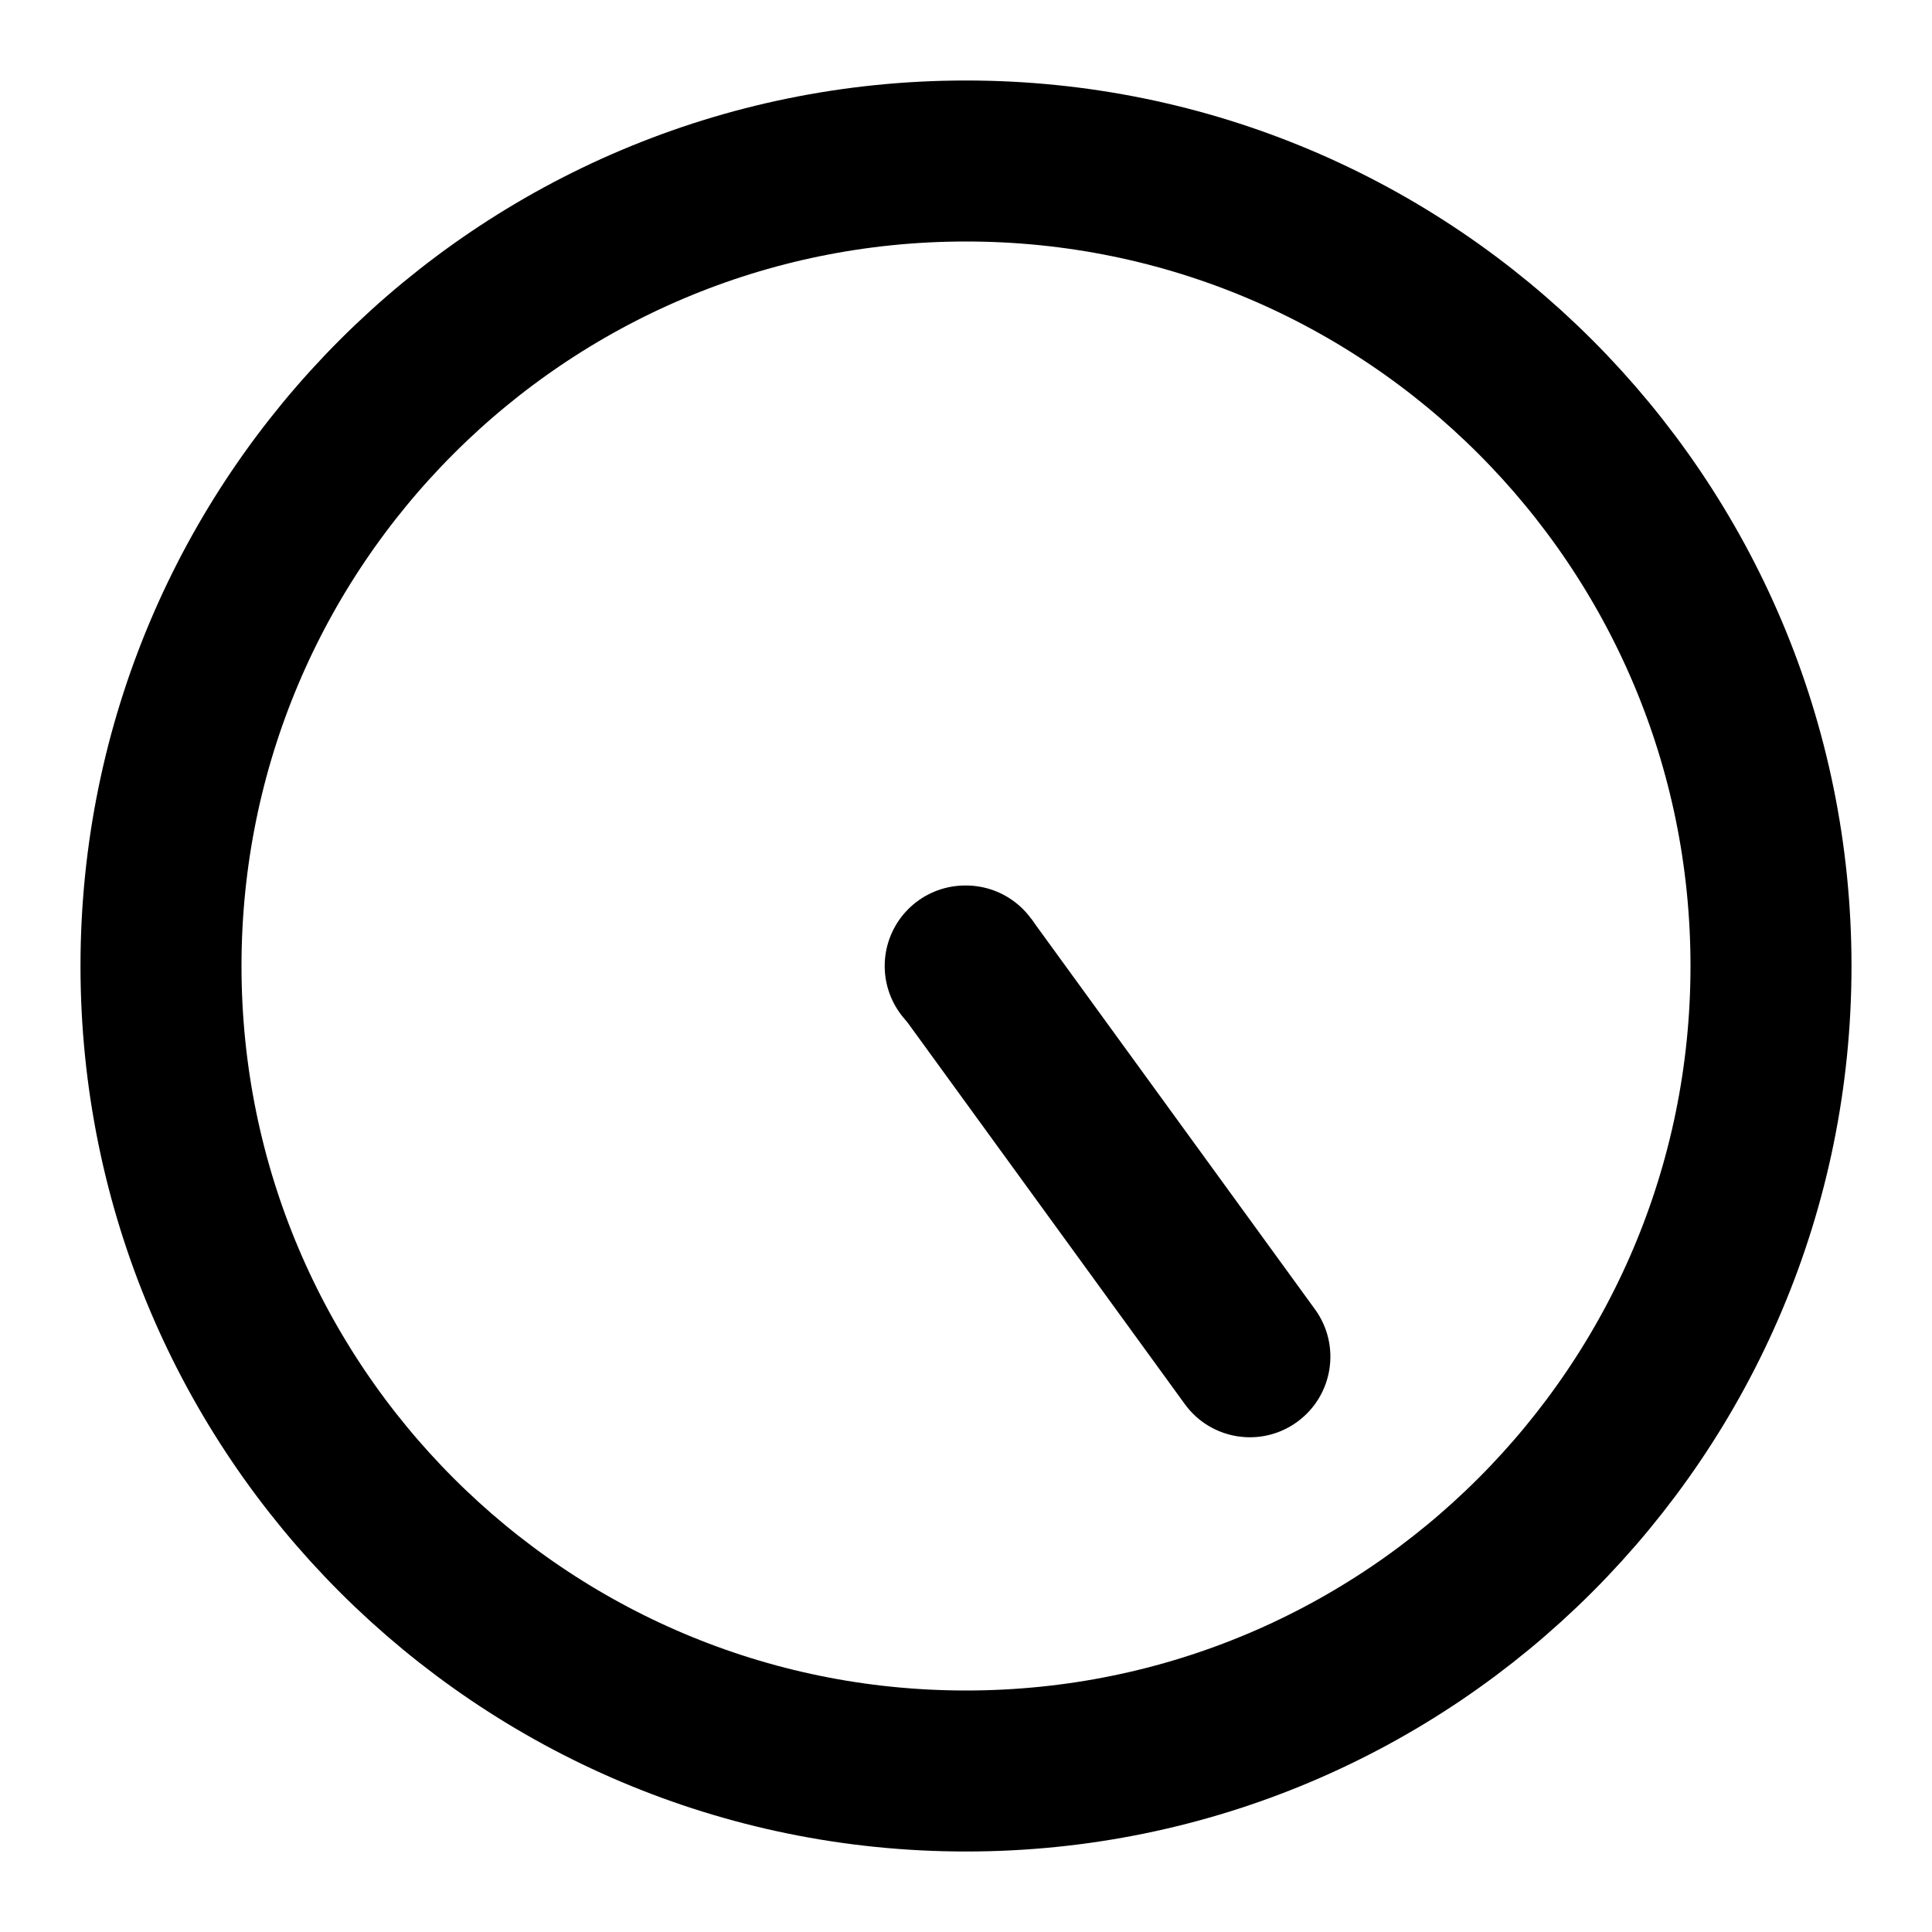 <svg width="24" height="24" viewBox="0 0 24 24" fill="none" xmlns="http://www.w3.org/2000/svg">
<path d="M12 22C6.477 22 2 17.523 2 12C2 6.477 6.477 2 12 2C17.523 2 22 6.477 22 12C22 17.523 17.523 22 12 22Z" stroke="black" stroke-width="2" stroke-linecap="round" stroke-linejoin="round"/>
<path d="M12 12H11.99" stroke="black" stroke-width="2" stroke-linecap="round"/>
<path d="M16.336 16.266C16.66 16.713 16.561 17.338 16.114 17.663C15.668 17.988 15.042 17.889 14.718 17.442L16.336 16.266ZM12.809 11.412L16.336 16.266L14.718 17.442L11.191 12.588L12.809 11.412Z" fill="black"/>
</svg>
